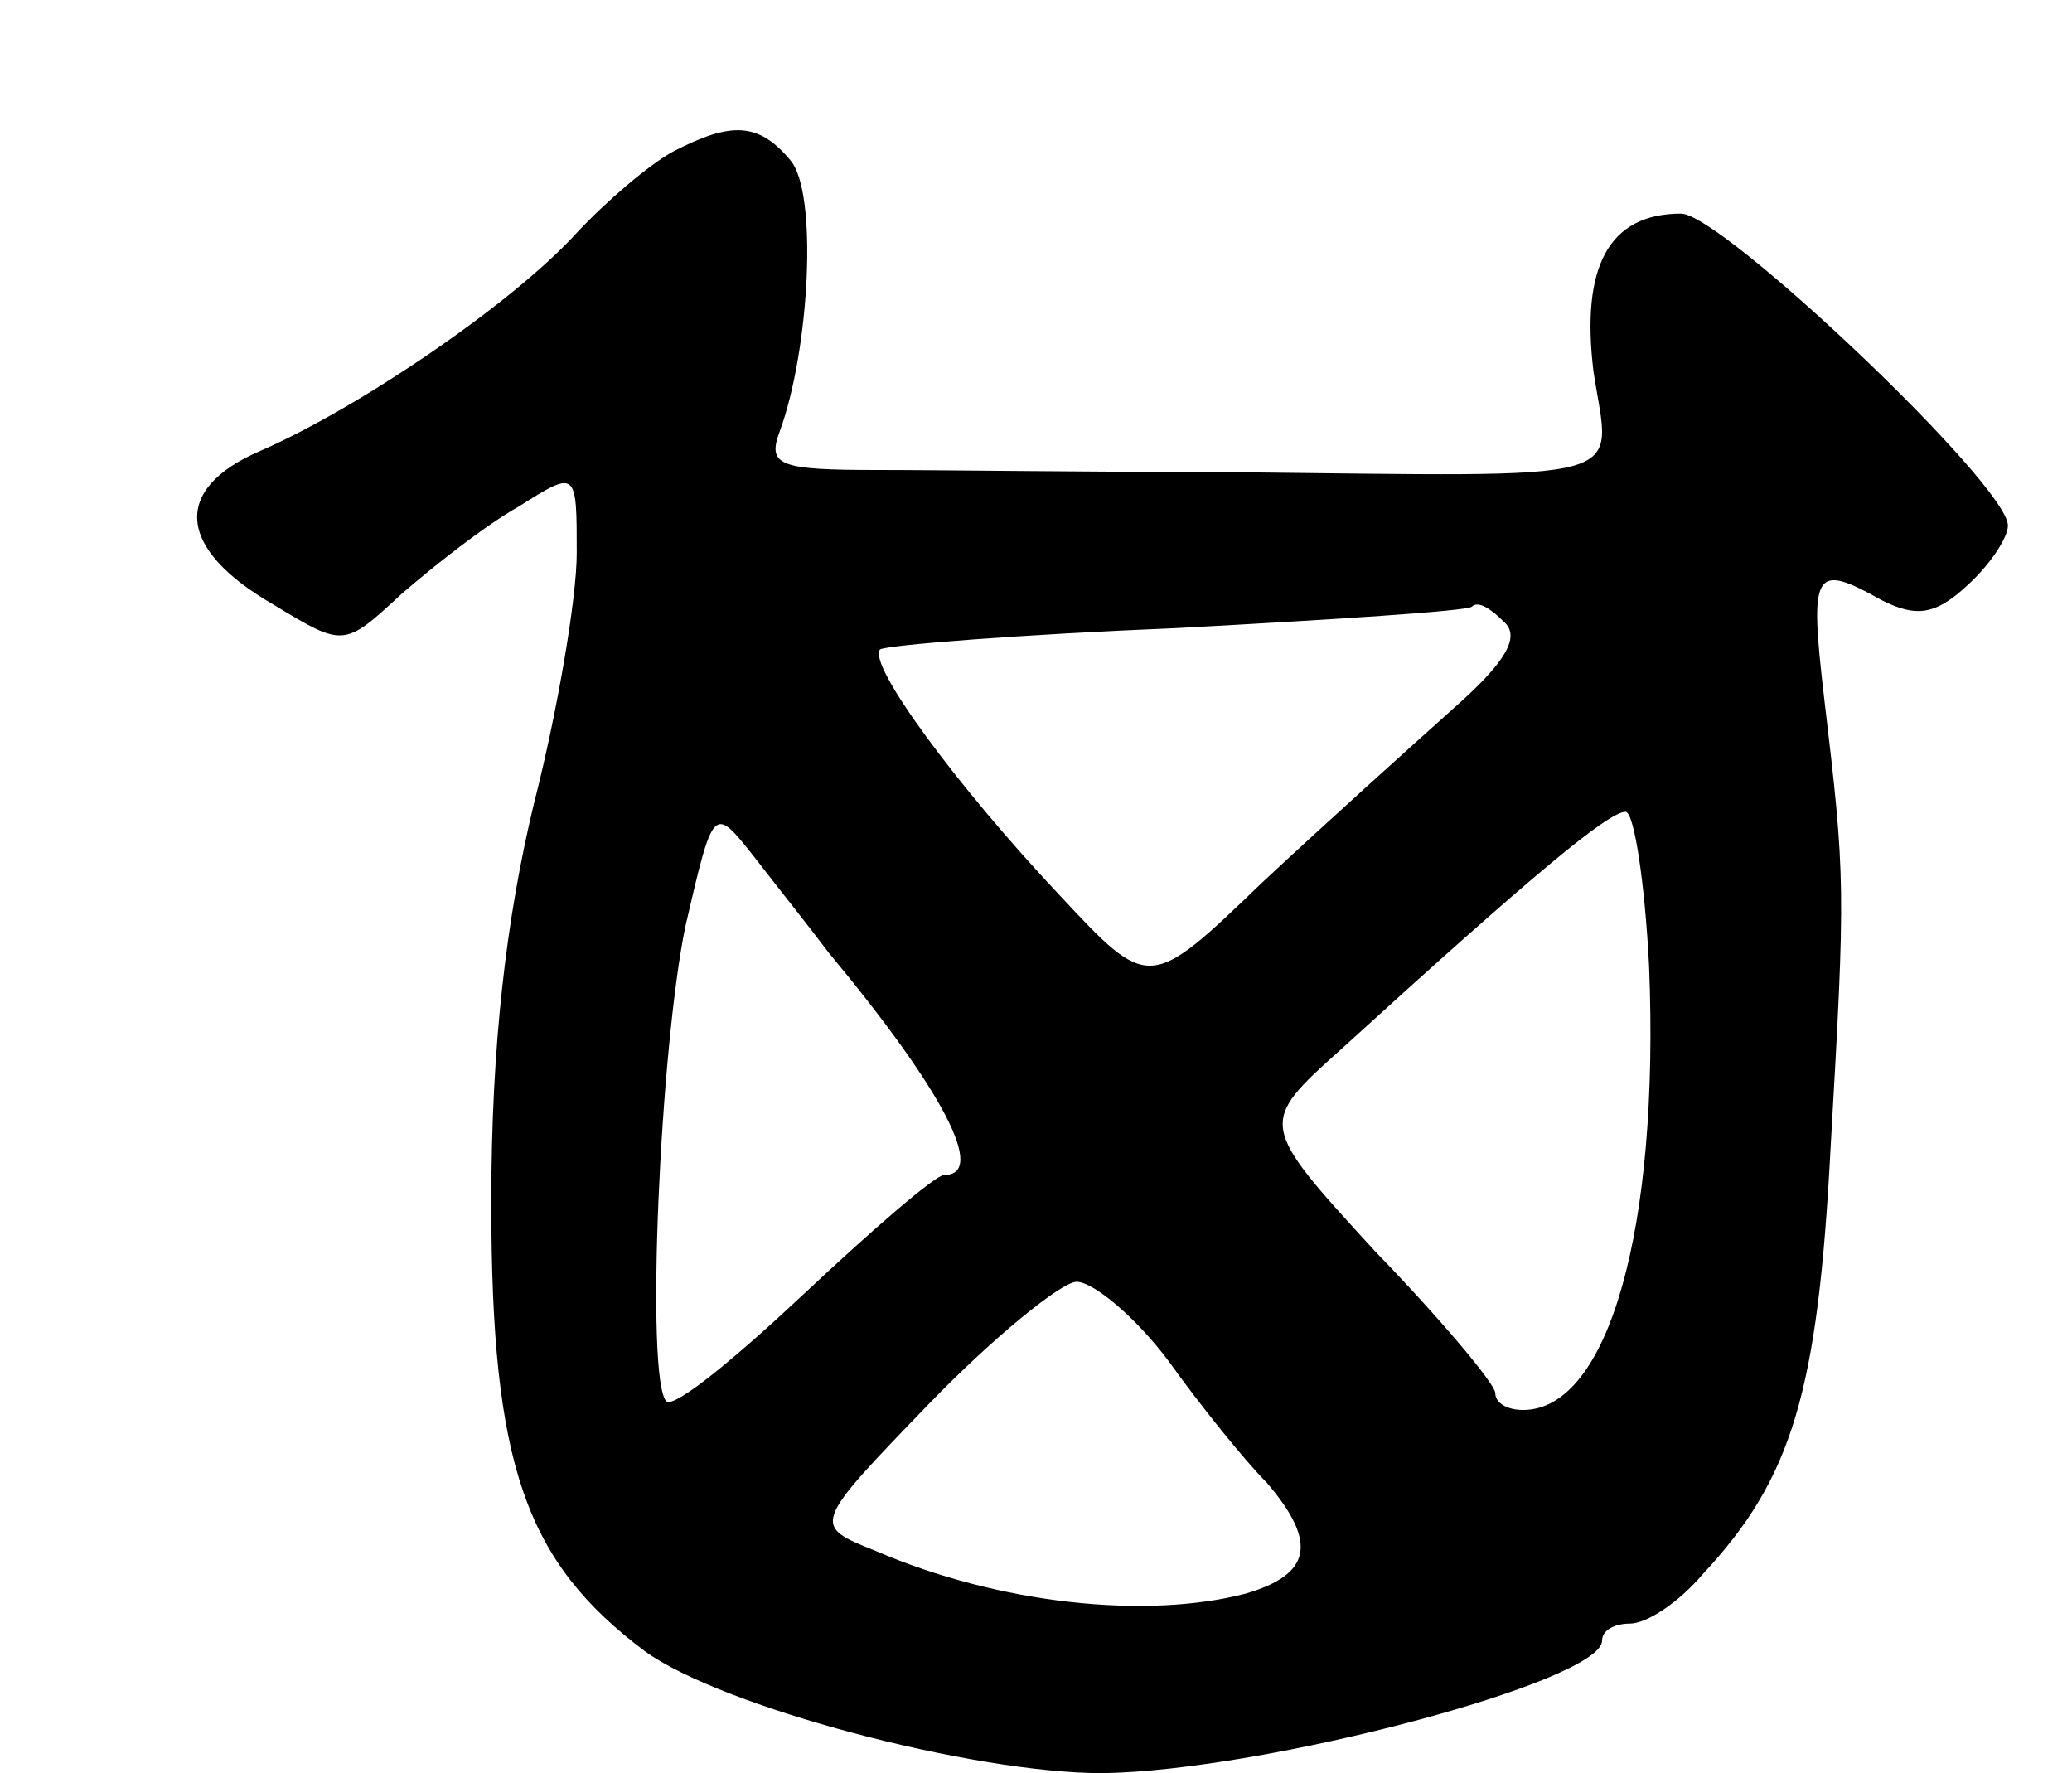 <svg version="1.0" xmlns="http://www.w3.org/2000/svg"
 width="97pt" height="83pt" viewBox="0 0 97 83"
 preserveAspectRatio="xMidYMid meet">
<g transform="translate(0,83) scale(0.1,-0.1)"
fill="#000000" stroke="none">
<path d="M315 759 c-11 -6 -31 -23 -45 -38 -30 -33 -102 -82 -148 -102 -42
-18 -39 -46 6 -72 33 -20 33 -20 60 5 15 13 39 32 55 41 27 17 27 17 27 -22 0
-21 -9 -74 -20 -117 -13 -54 -20 -113 -20 -187 0 -123 16 -168 72 -210 36 -26
153 -57 214 -57 76 1 234 43 234 62 0 5 6 8 13 8 8 0 23 10 34 23 42 45 54 85
60 200 7 122 7 126 -3 210 -7 60 -5 64 27 46 16 -8 25 -7 40 7 10 9 19 22 19
28 0 19 -134 146 -153 146 -34 0 -47 -25 -41 -74 8 -53 23 -49 -171 -47 -60 0
-134 1 -164 1 -46 0 -52 2 -46 18 14 38 18 112 5 127 -15 18 -28 18 -55 4z
m365 -261 c-19 -17 -59 -53 -89 -81 -53 -51 -53 -51 -95 -6 -48 51 -90 108
-84 115 3 2 65 7 139 10 74 4 136 8 138 10 3 3 9 -1 15 -7 8 -7 1 -19 -24 -41z
m-292 -114 c54 -65 74 -104 54 -104 -4 0 -33 -25 -66 -56 -32 -30 -60 -53 -64
-50 -10 10 -3 166 9 223 13 56 13 56 32 32 10 -13 26 -33 35 -45z m384 -6 c5
-123 -19 -208 -59 -208 -7 0 -13 3 -13 8 0 4 -25 34 -56 66 -55 60 -55 60 -16
95 90 82 125 111 133 111 4 0 9 -33 11 -72z m-225 -185 c15 -21 36 -47 46 -57
24 -28 21 -43 -10 -52 -46 -12 -115 -5 -173 20 -30 12 -30 12 25 69 30 31 62
57 69 57 8 0 28 -17 43 -37z"/>
</g>
</svg>
